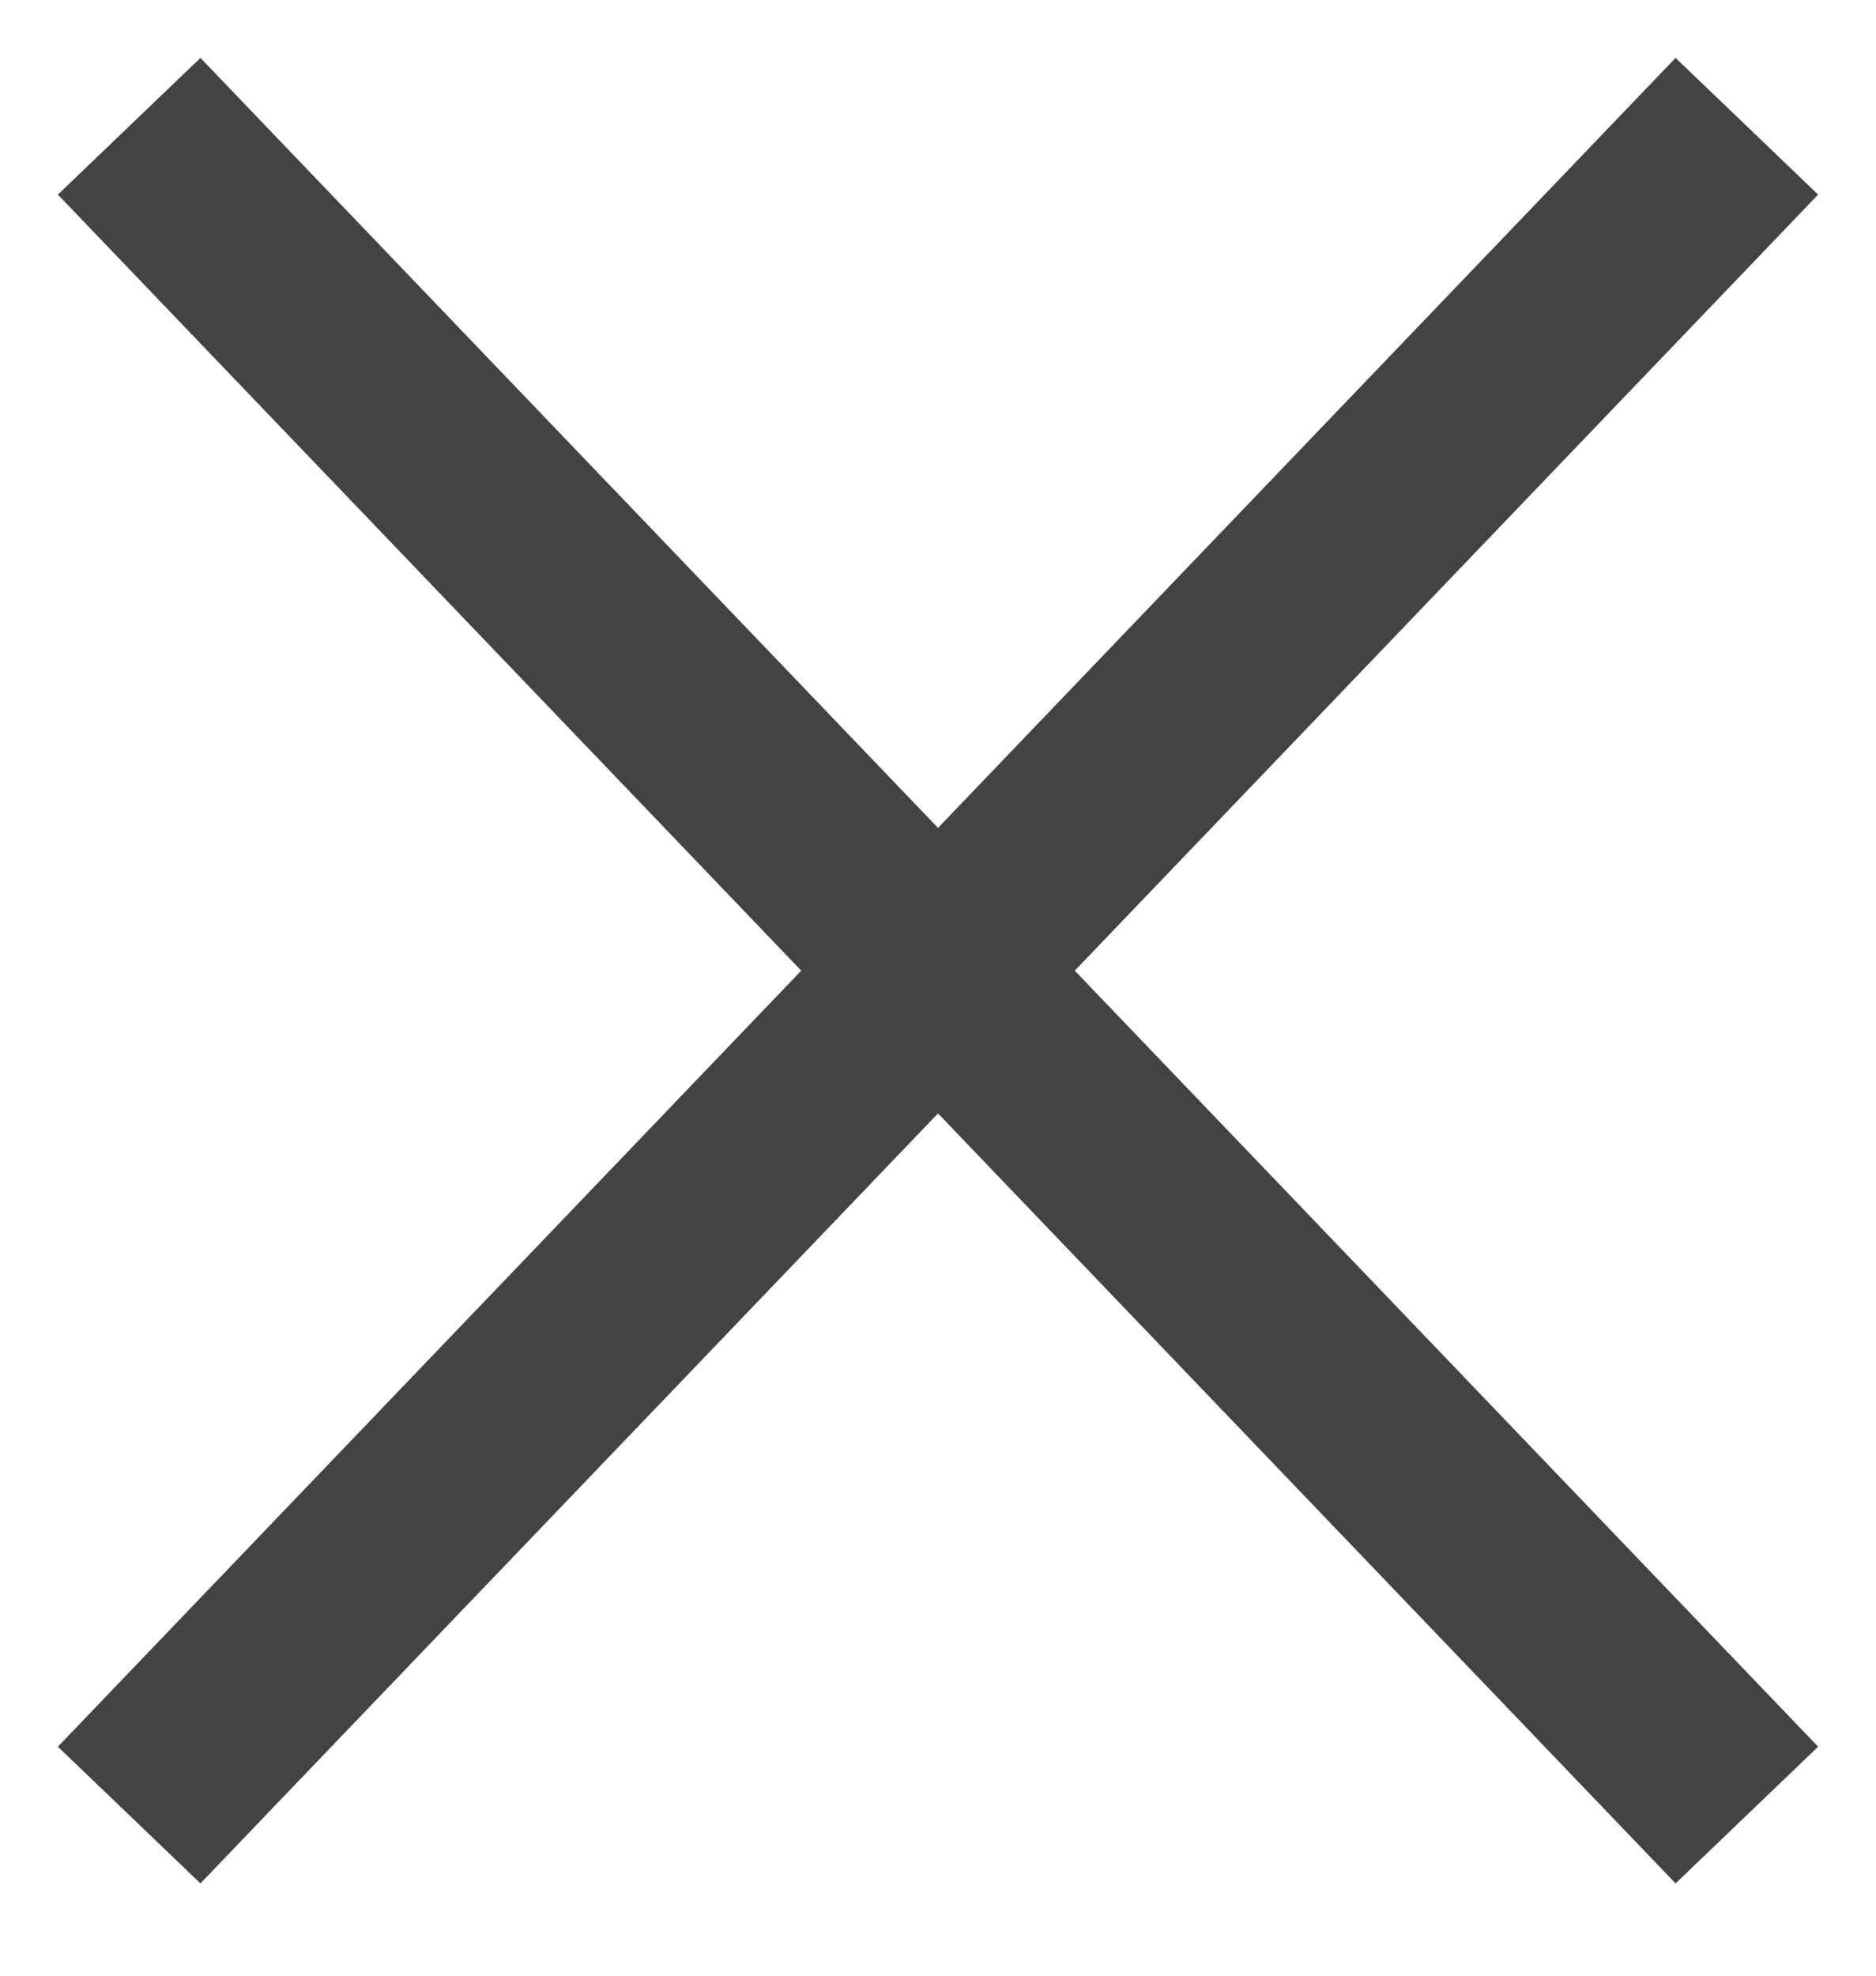 <svg width="19" height="20" viewBox="0 0 19 20" fill="none" xmlns="http://www.w3.org/2000/svg">
<path d="M2 2L17 17.652M2 17.652L17 2" stroke="#434343" stroke-width="2" stroke-linecap="square" stroke-linejoin="bevel"/>
</svg>
